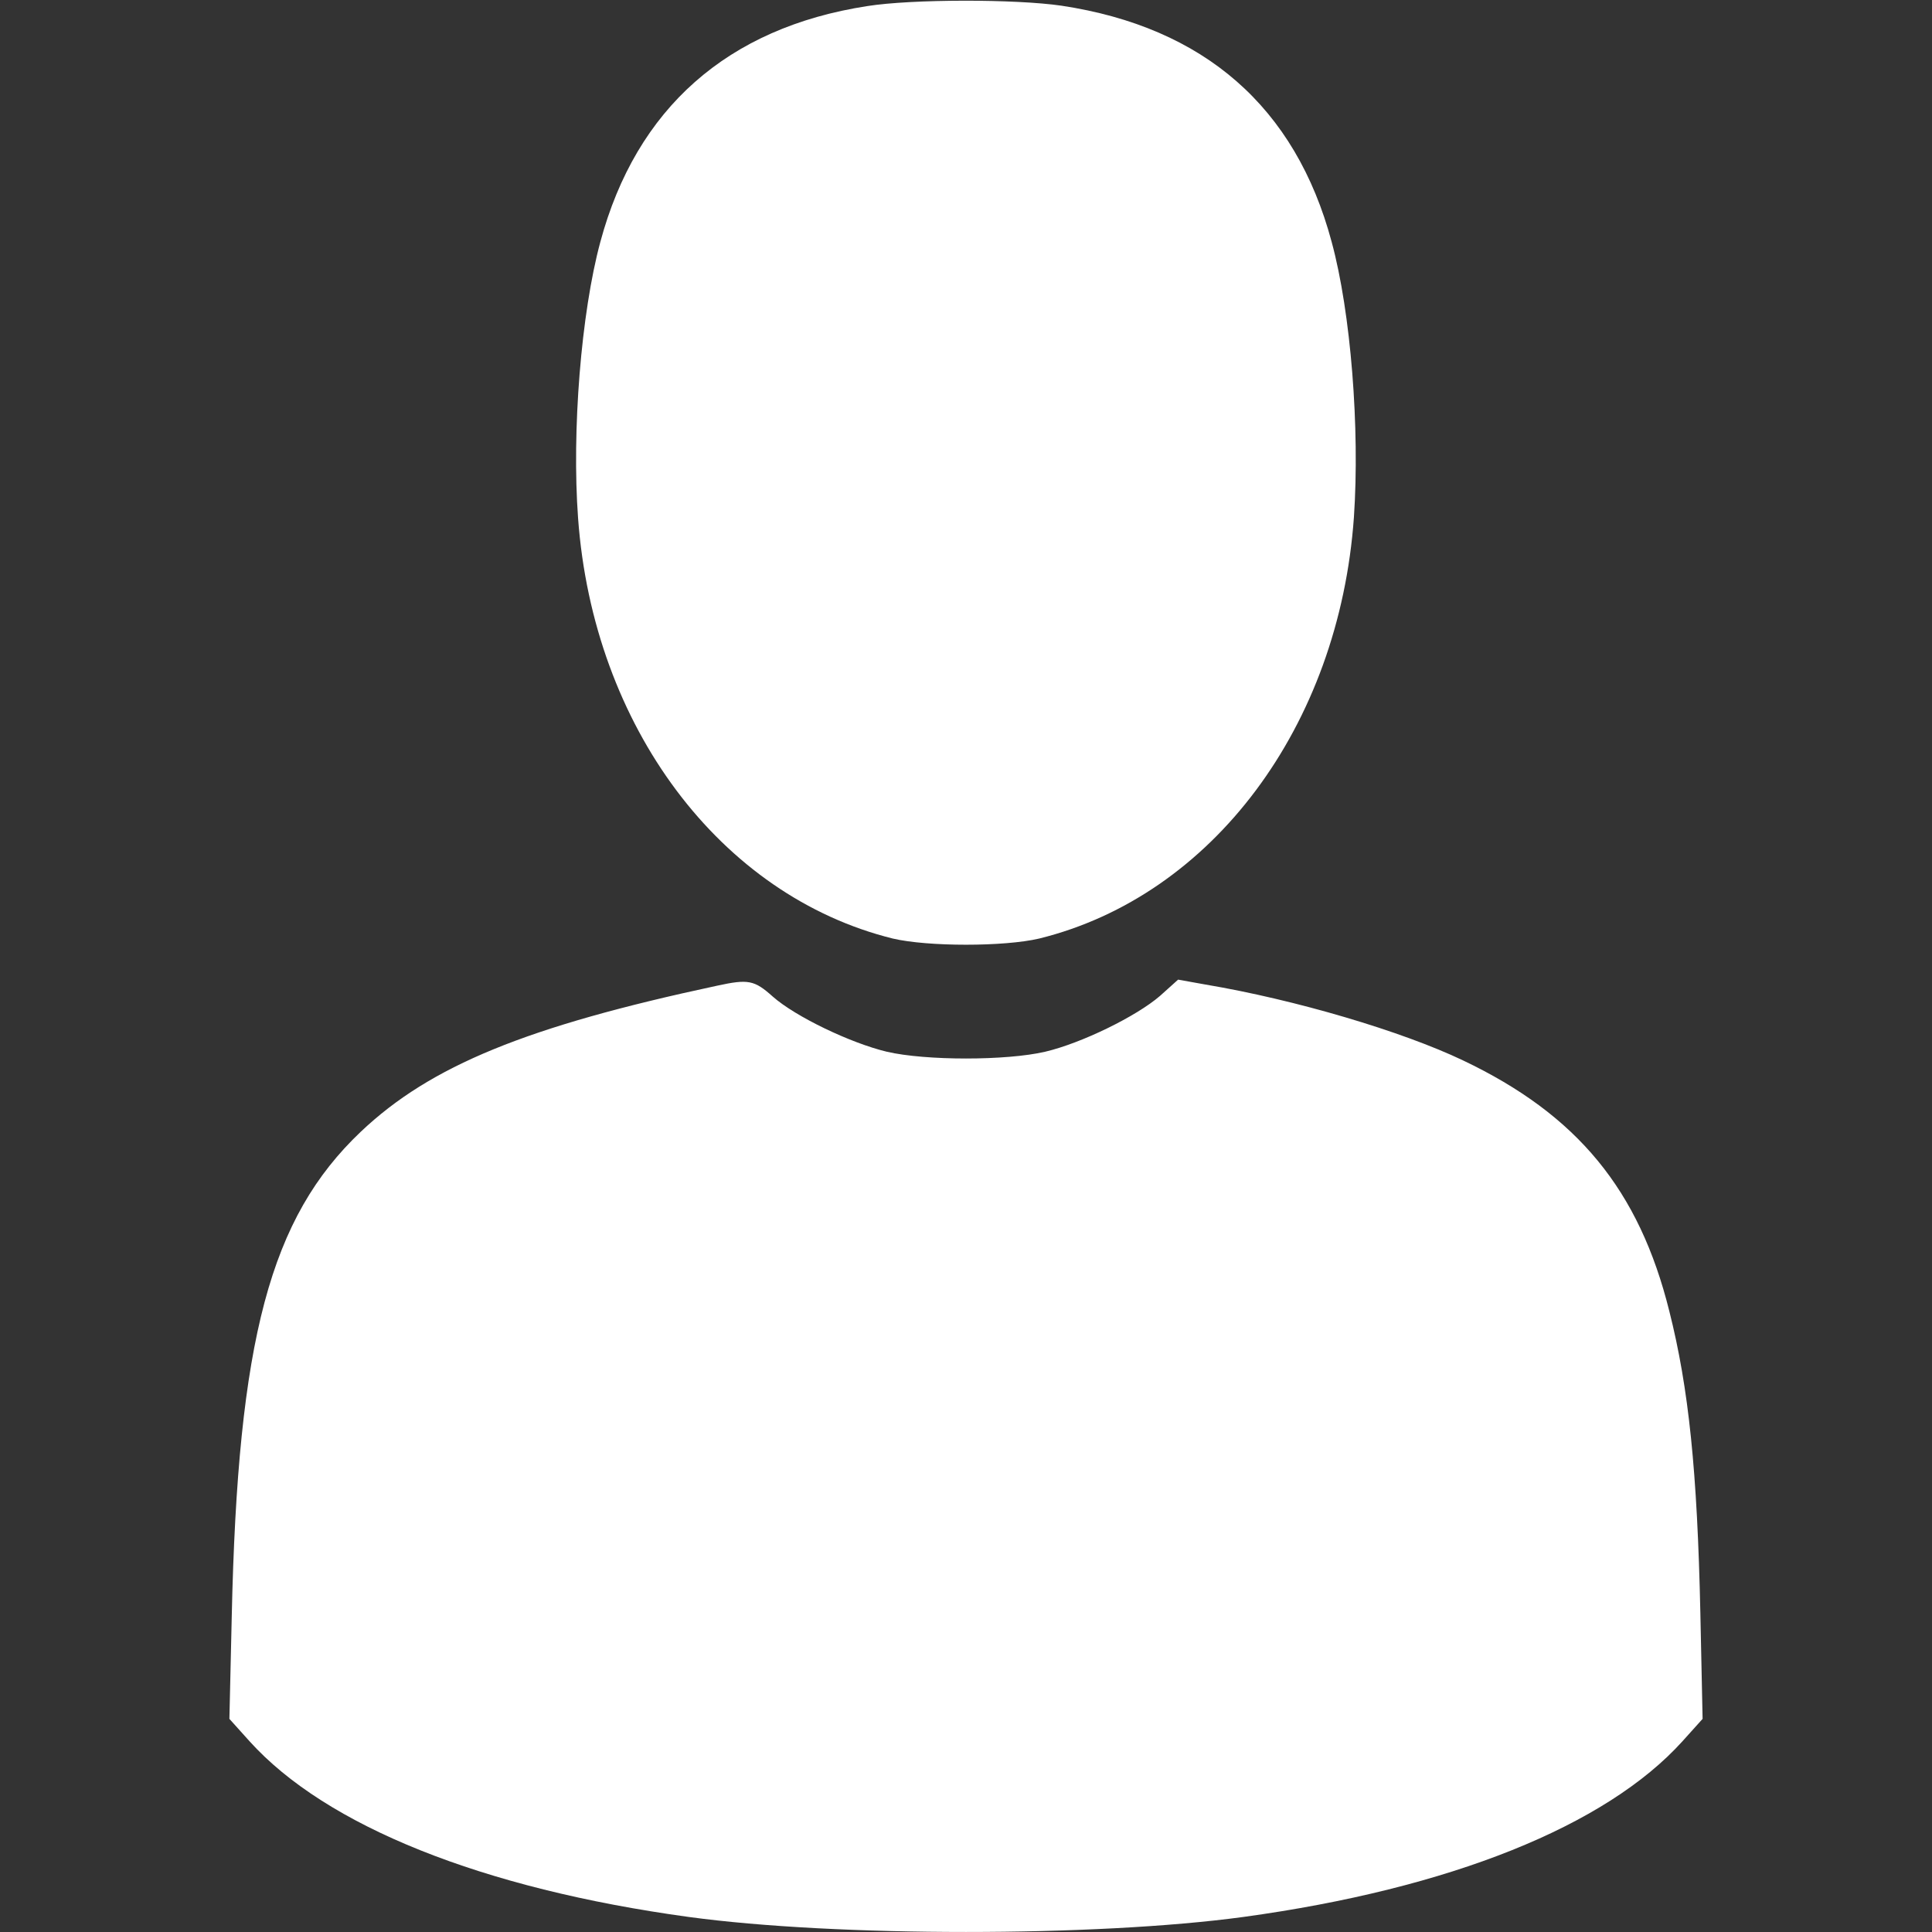 <svg width="19" height="19" viewBox="0 0 19 19" fill="none" xmlns="http://www.w3.org/2000/svg">
<rect x="0" y="0" width="19" height="19" fill="#333333" stroke="none"/>
<g clip-path="url(#clip0)">
<path d="M8.528 0.06C7.155 0.272 6.257 1.066 5.904 2.379C5.715 3.077 5.622 4.239 5.685 5.096C5.834 7.144 7.084 8.81 8.78 9.23C9.125 9.311 9.875 9.311 10.22 9.23C11.923 8.81 13.17 7.141 13.315 5.085C13.374 4.213 13.285 3.073 13.096 2.379C12.74 1.051 11.842 0.268 10.439 0.056C9.986 -0.01 8.969 -0.01 8.528 0.06Z" fill="white"/>
<path d="M7.051 9.694C5.181 10.094 4.234 10.48 3.548 11.13C2.657 11.976 2.338 13.167 2.279 15.902L2.256 16.904L2.453 17.123C3.206 17.958 4.743 18.574 6.773 18.852C8.22 19.049 10.78 19.049 12.228 18.852C14.258 18.574 15.794 17.958 16.547 17.123L16.744 16.904L16.722 15.865C16.692 14.466 16.607 13.649 16.417 12.896C16.12 11.701 15.512 10.963 14.387 10.428C13.79 10.143 12.74 9.831 11.853 9.682L11.586 9.634L11.408 9.794C11.177 9.994 10.639 10.258 10.279 10.343C9.897 10.432 9.103 10.432 8.721 10.343C8.365 10.258 7.823 9.998 7.6 9.801C7.418 9.638 7.359 9.627 7.051 9.694Z" fill="white"/>
</g>
<defs>
<clipPath id="clip0">
<rect width="19" height="19" fill="white"/>
</clipPath>
</defs>
</svg>

